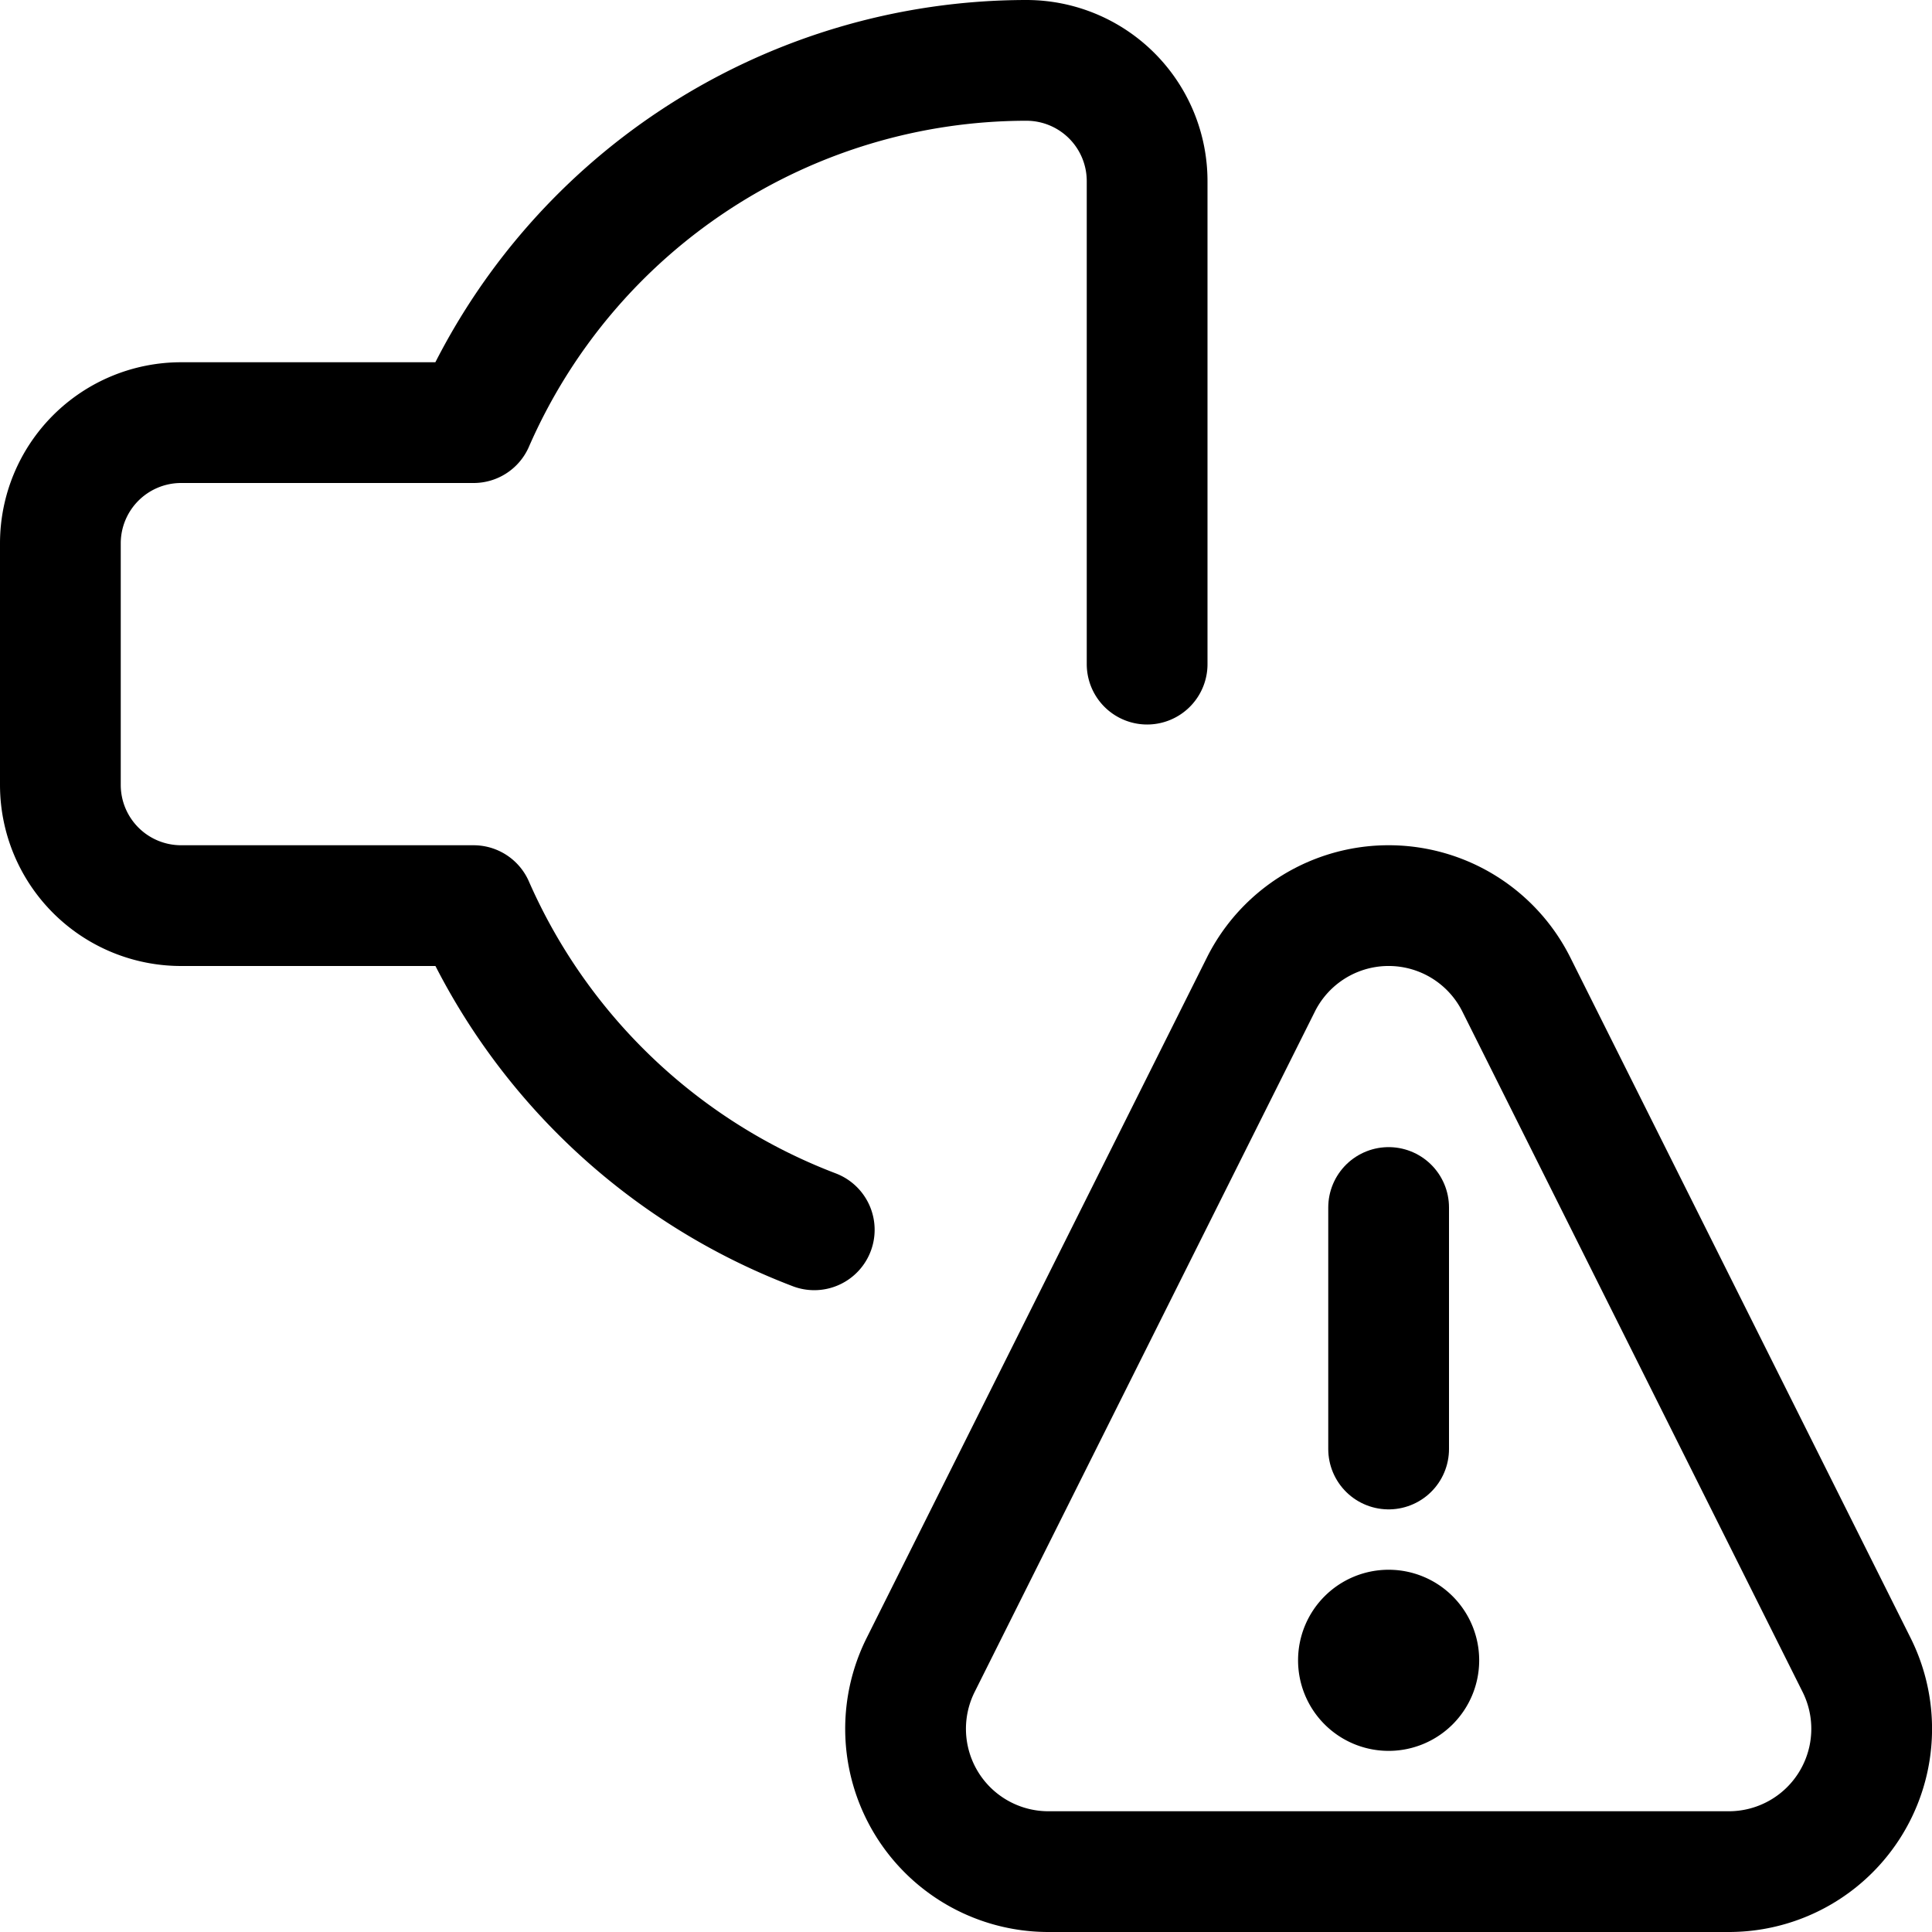 <svg xmlns="http://www.w3.org/2000/svg" viewBox="0 0 24 24"><defs><style>.a{fill:none;stroke:currentColor;stroke-linecap:round;stroke-linejoin:round;stroke-width:1.5px;}</style></defs><title>volume-control-warning-1</title><path class="a" d="M14.25,8.25v-6a1.5,1.5,0,0,0-1.5-1.5,7.5,7.5,0,0,0-6.867,4.5H2.25a1.5,1.5,0,0,0-1.5,1.5v3a1.5,1.5,0,0,0,1.5,1.5H5.883a7.56,7.56,0,0,0,4.232,4.027"/><path class="a" d="M17.25,20.25a.375.375,0,1,1-.375.375.375.375,0,0,1,.375-.375"/><line class="a" x1="17.25" y1="18" x2="17.25" y2="15"/><path class="a" d="M23.063,20.682a1.774,1.774,0,0,1-1.587,2.568H13.024a1.774,1.774,0,0,1-1.587-2.568l4.226-8.451a1.774,1.774,0,0,1,3.174,0Z"/></svg>